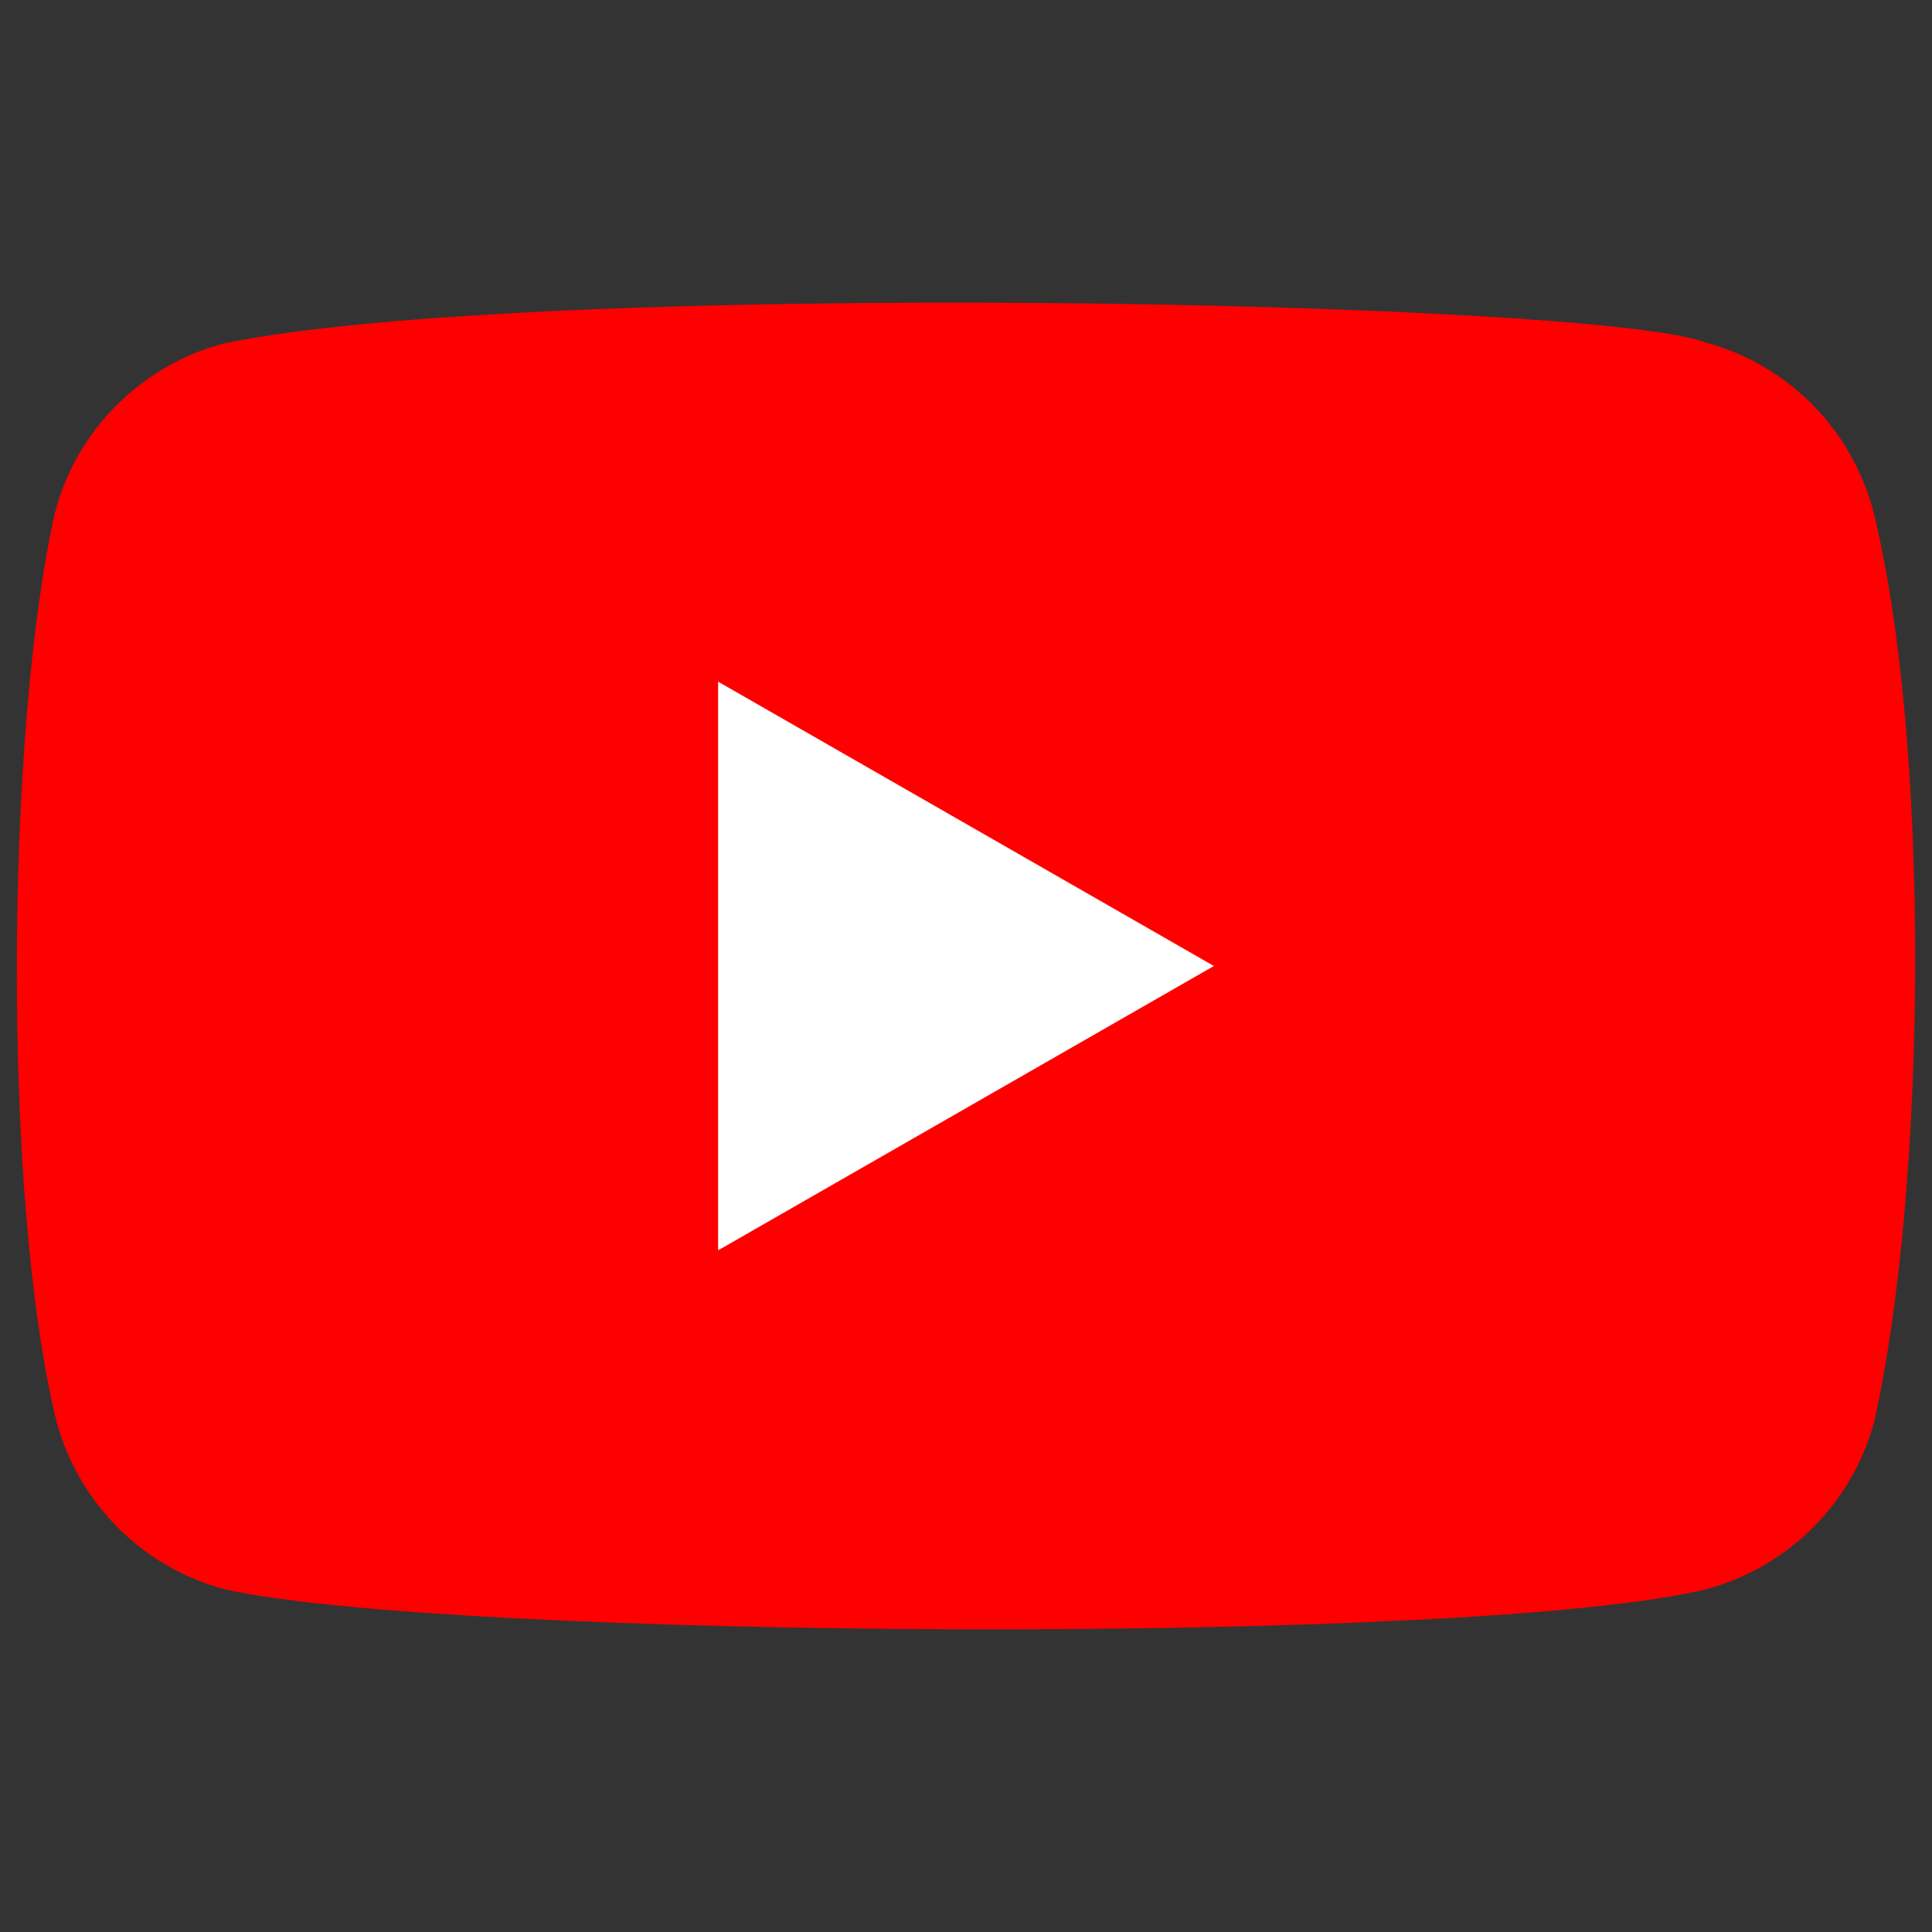 <?xml version="1.0" encoding="UTF-8" standalone="no"?>
<svg
   width="159"
   height="159"
   version="1.1"
   id="svg2455"
   sodipodi:docname="YouTube.svg"
   inkscape:version="1.2.2 (b0a8486541, 2022-12-01)"
   xmlns:inkscape="http://www.inkscape.org/namespaces/inkscape"
   xmlns:sodipodi="http://sodipodi.sourceforge.net/DTD/sodipodi-0.dtd"
   xmlns="http://www.w3.org/2000/svg"
   xmlns:svg="http://www.w3.org/2000/svg">
  <rect width="100%" height="100%" fill="#333333" stroke="none"/>
  <defs
     id="defs2459" />
  <sodipodi:namedview
     id="namedview2457"
     pagecolor="#ffffff"
     bordercolor="#000000"
     borderopacity="0.25"
     inkscape:showpageshadow="2"
     inkscape:pageopacity="0.0"
     inkscape:pagecheckerboard="true"
     inkscape:deskcolor="#d1d1d1"
     showgrid="false"
     inkscape:zoom="3.3772727"
     inkscape:cx="32.866756"
     inkscape:cy="48.707941"
     inkscape:window-width="1920"
     inkscape:window-height="1021"
     inkscape:window-x="0"
     inkscape:window-y="0"
     inkscape:window-maximized="1"
     inkscape:current-layer="svg2455" />
  <path
     d="m 154.149,41.981 c -1.82,-6.73 -7.07,-12 -13.8,-13.8 -9.04,-3.49 -96.6,-5.2 -122,0.1 -6.73,1.82 -12,7.07 -13.8,13.8 -4.08,17.9 -4.39,56.6 0.1,74.9 1.82,6.73 7.07,12 13.8,13.8 17.9,4.12 103,4.7 122,0 6.73,-1.82 12,-7.07 13.8,-13.8 4.35,-19.5 4.66,-55.8 -0.1,-75 z"
     fill="#ff0000"
     id="path2451" />
  <path
     d="M 99.9,79.5 59.1,56.1 v 46.8 z"
     fill="#ffffff"
     id="path2453" />
</svg>
